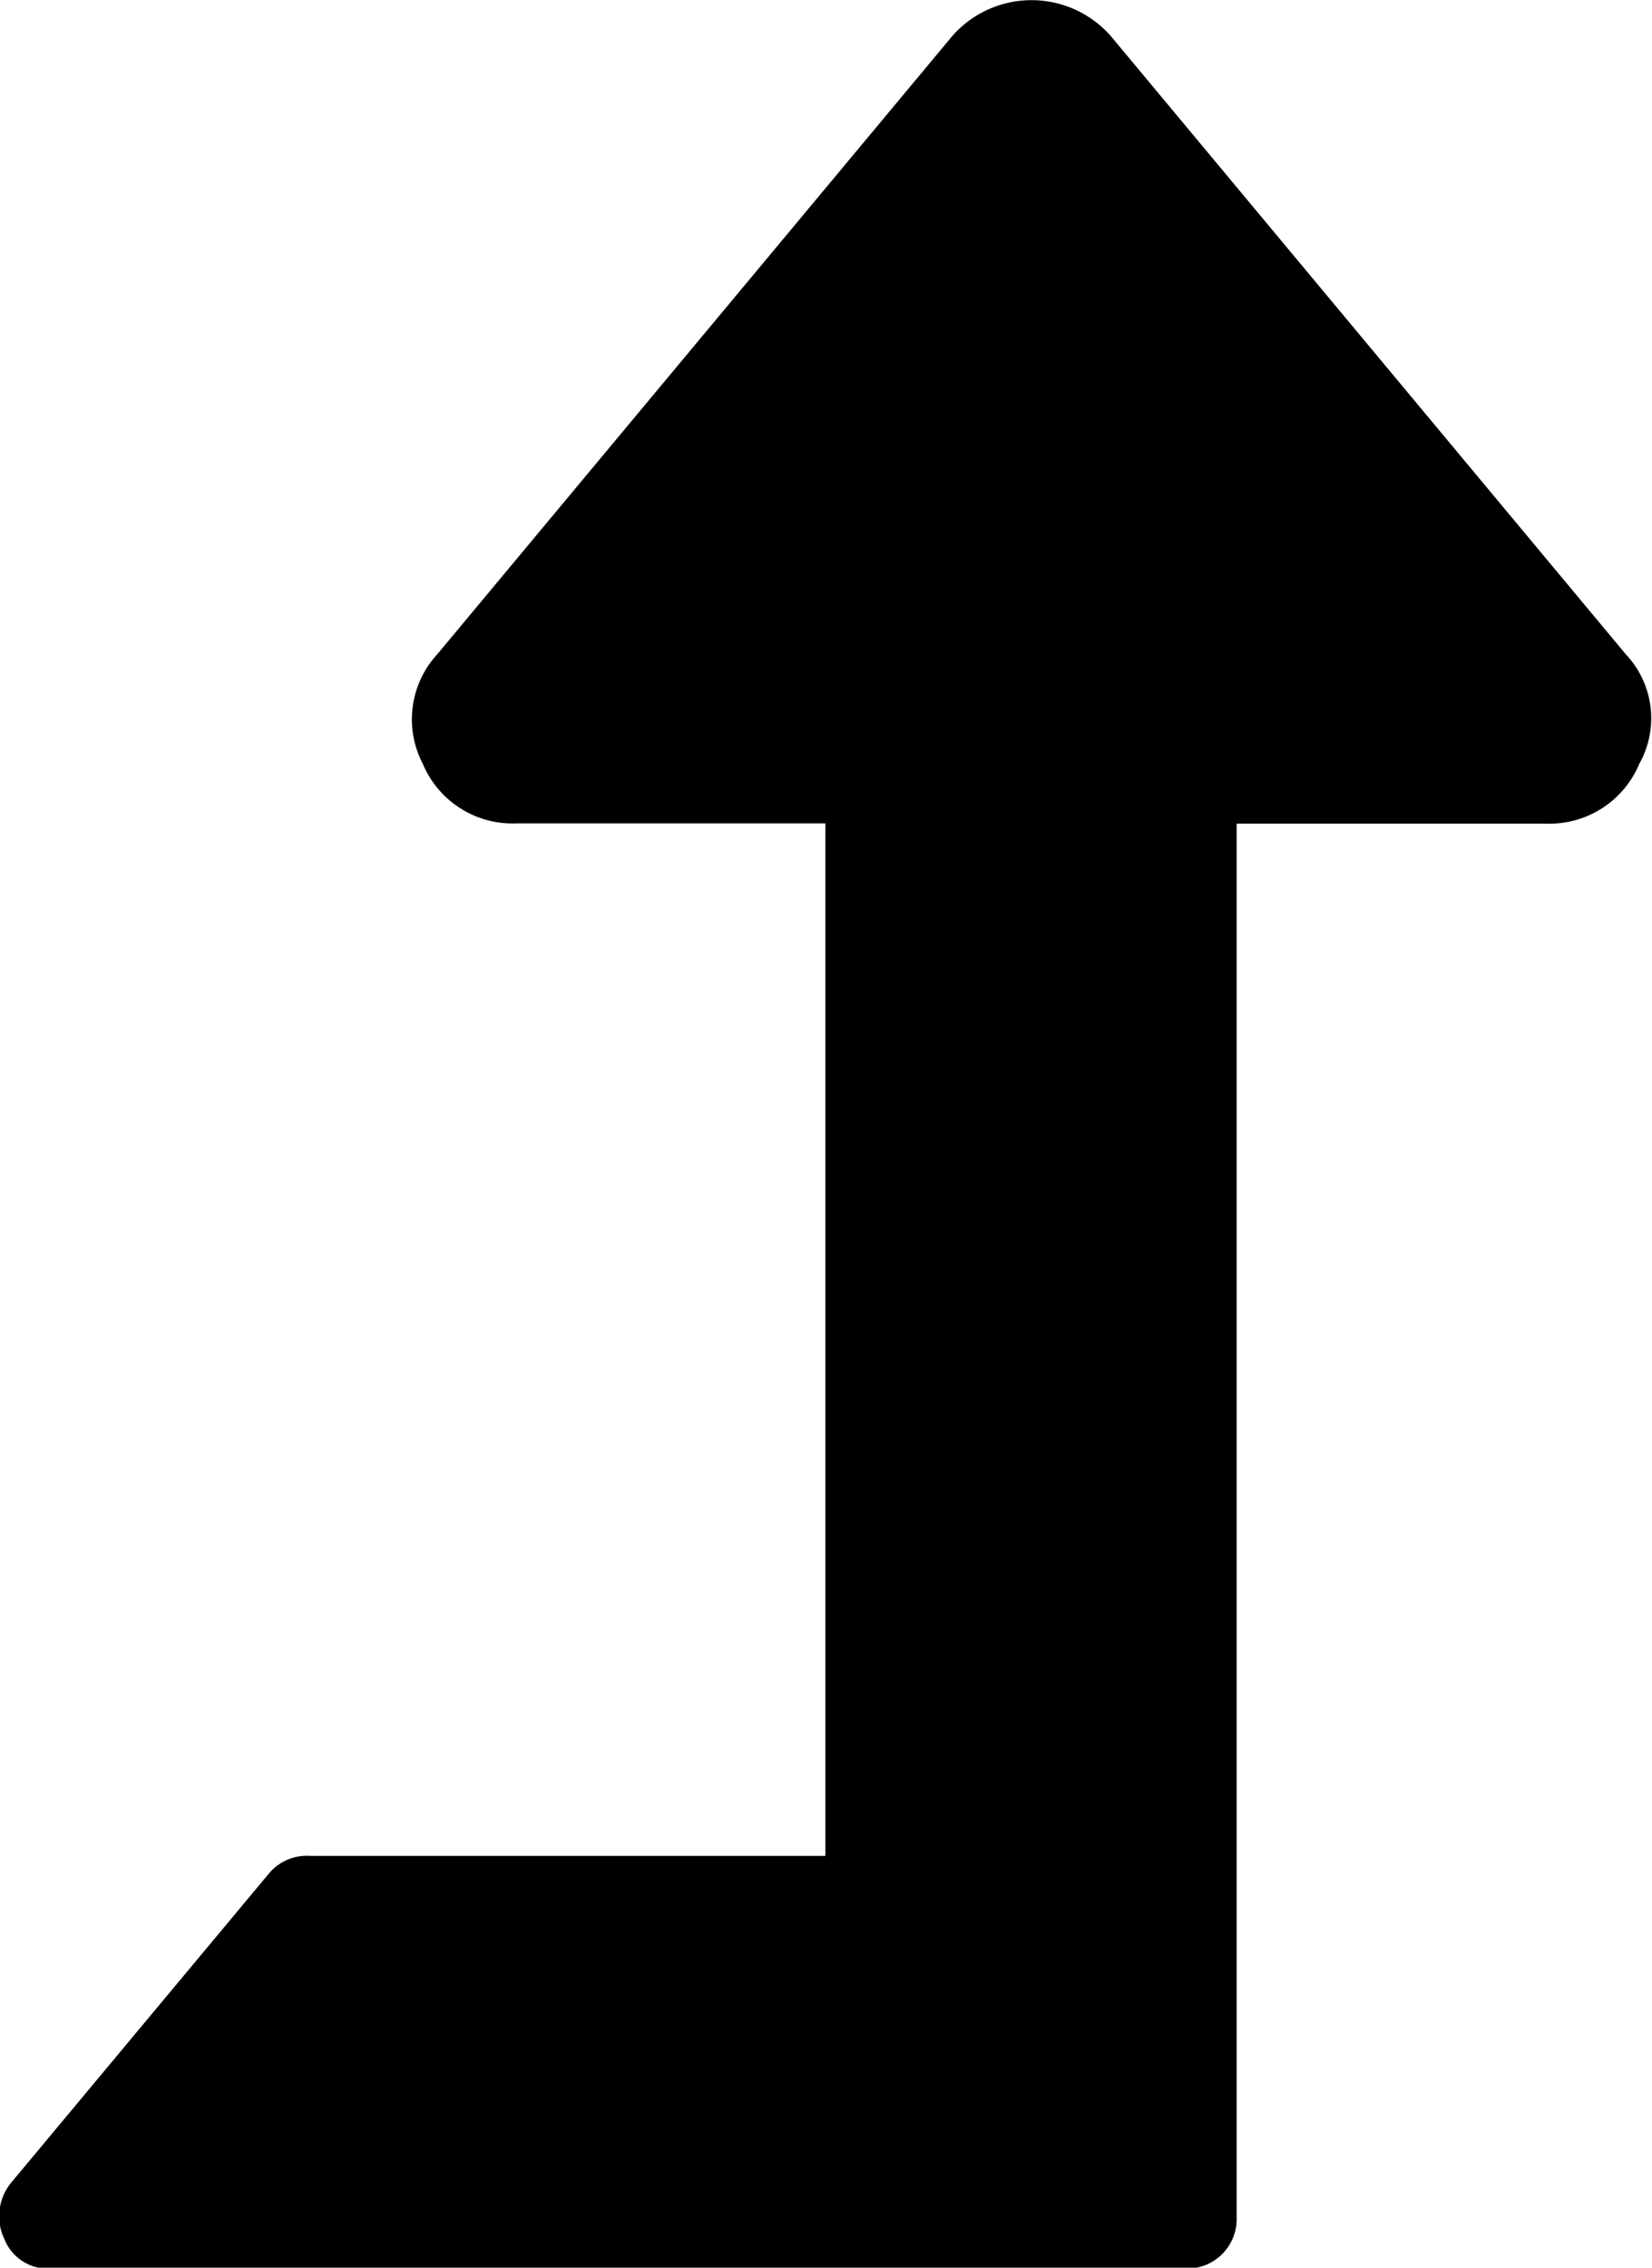 <svg xmlns="http://www.w3.org/2000/svg" width="8.014" height="10.997" viewBox="0 0 8.014 10.997">
  <g id="level-up" transform="translate(0 0)">
    <path id="Path_2457" data-name="Path 2457" d="M62.363,3.173l-2.5-3a.512.512,0,0,0-.766,0l-2.5,3a.466.466,0,0,0-.07.531.472.472,0,0,0,.453.289h1.5V9h-2.5a.239.239,0,0,0-.2.086l-1.251,1.5a.257.257,0,0,0-.031.274.227.227,0,0,0,.227.141h5.5a.24.24,0,0,0,.25-.25V3.994h1.5a.472.472,0,0,0,.453-.289A.452.452,0,0,0,62.363,3.173Z" transform="translate(-54.476)"/>
  </g>
</svg>
